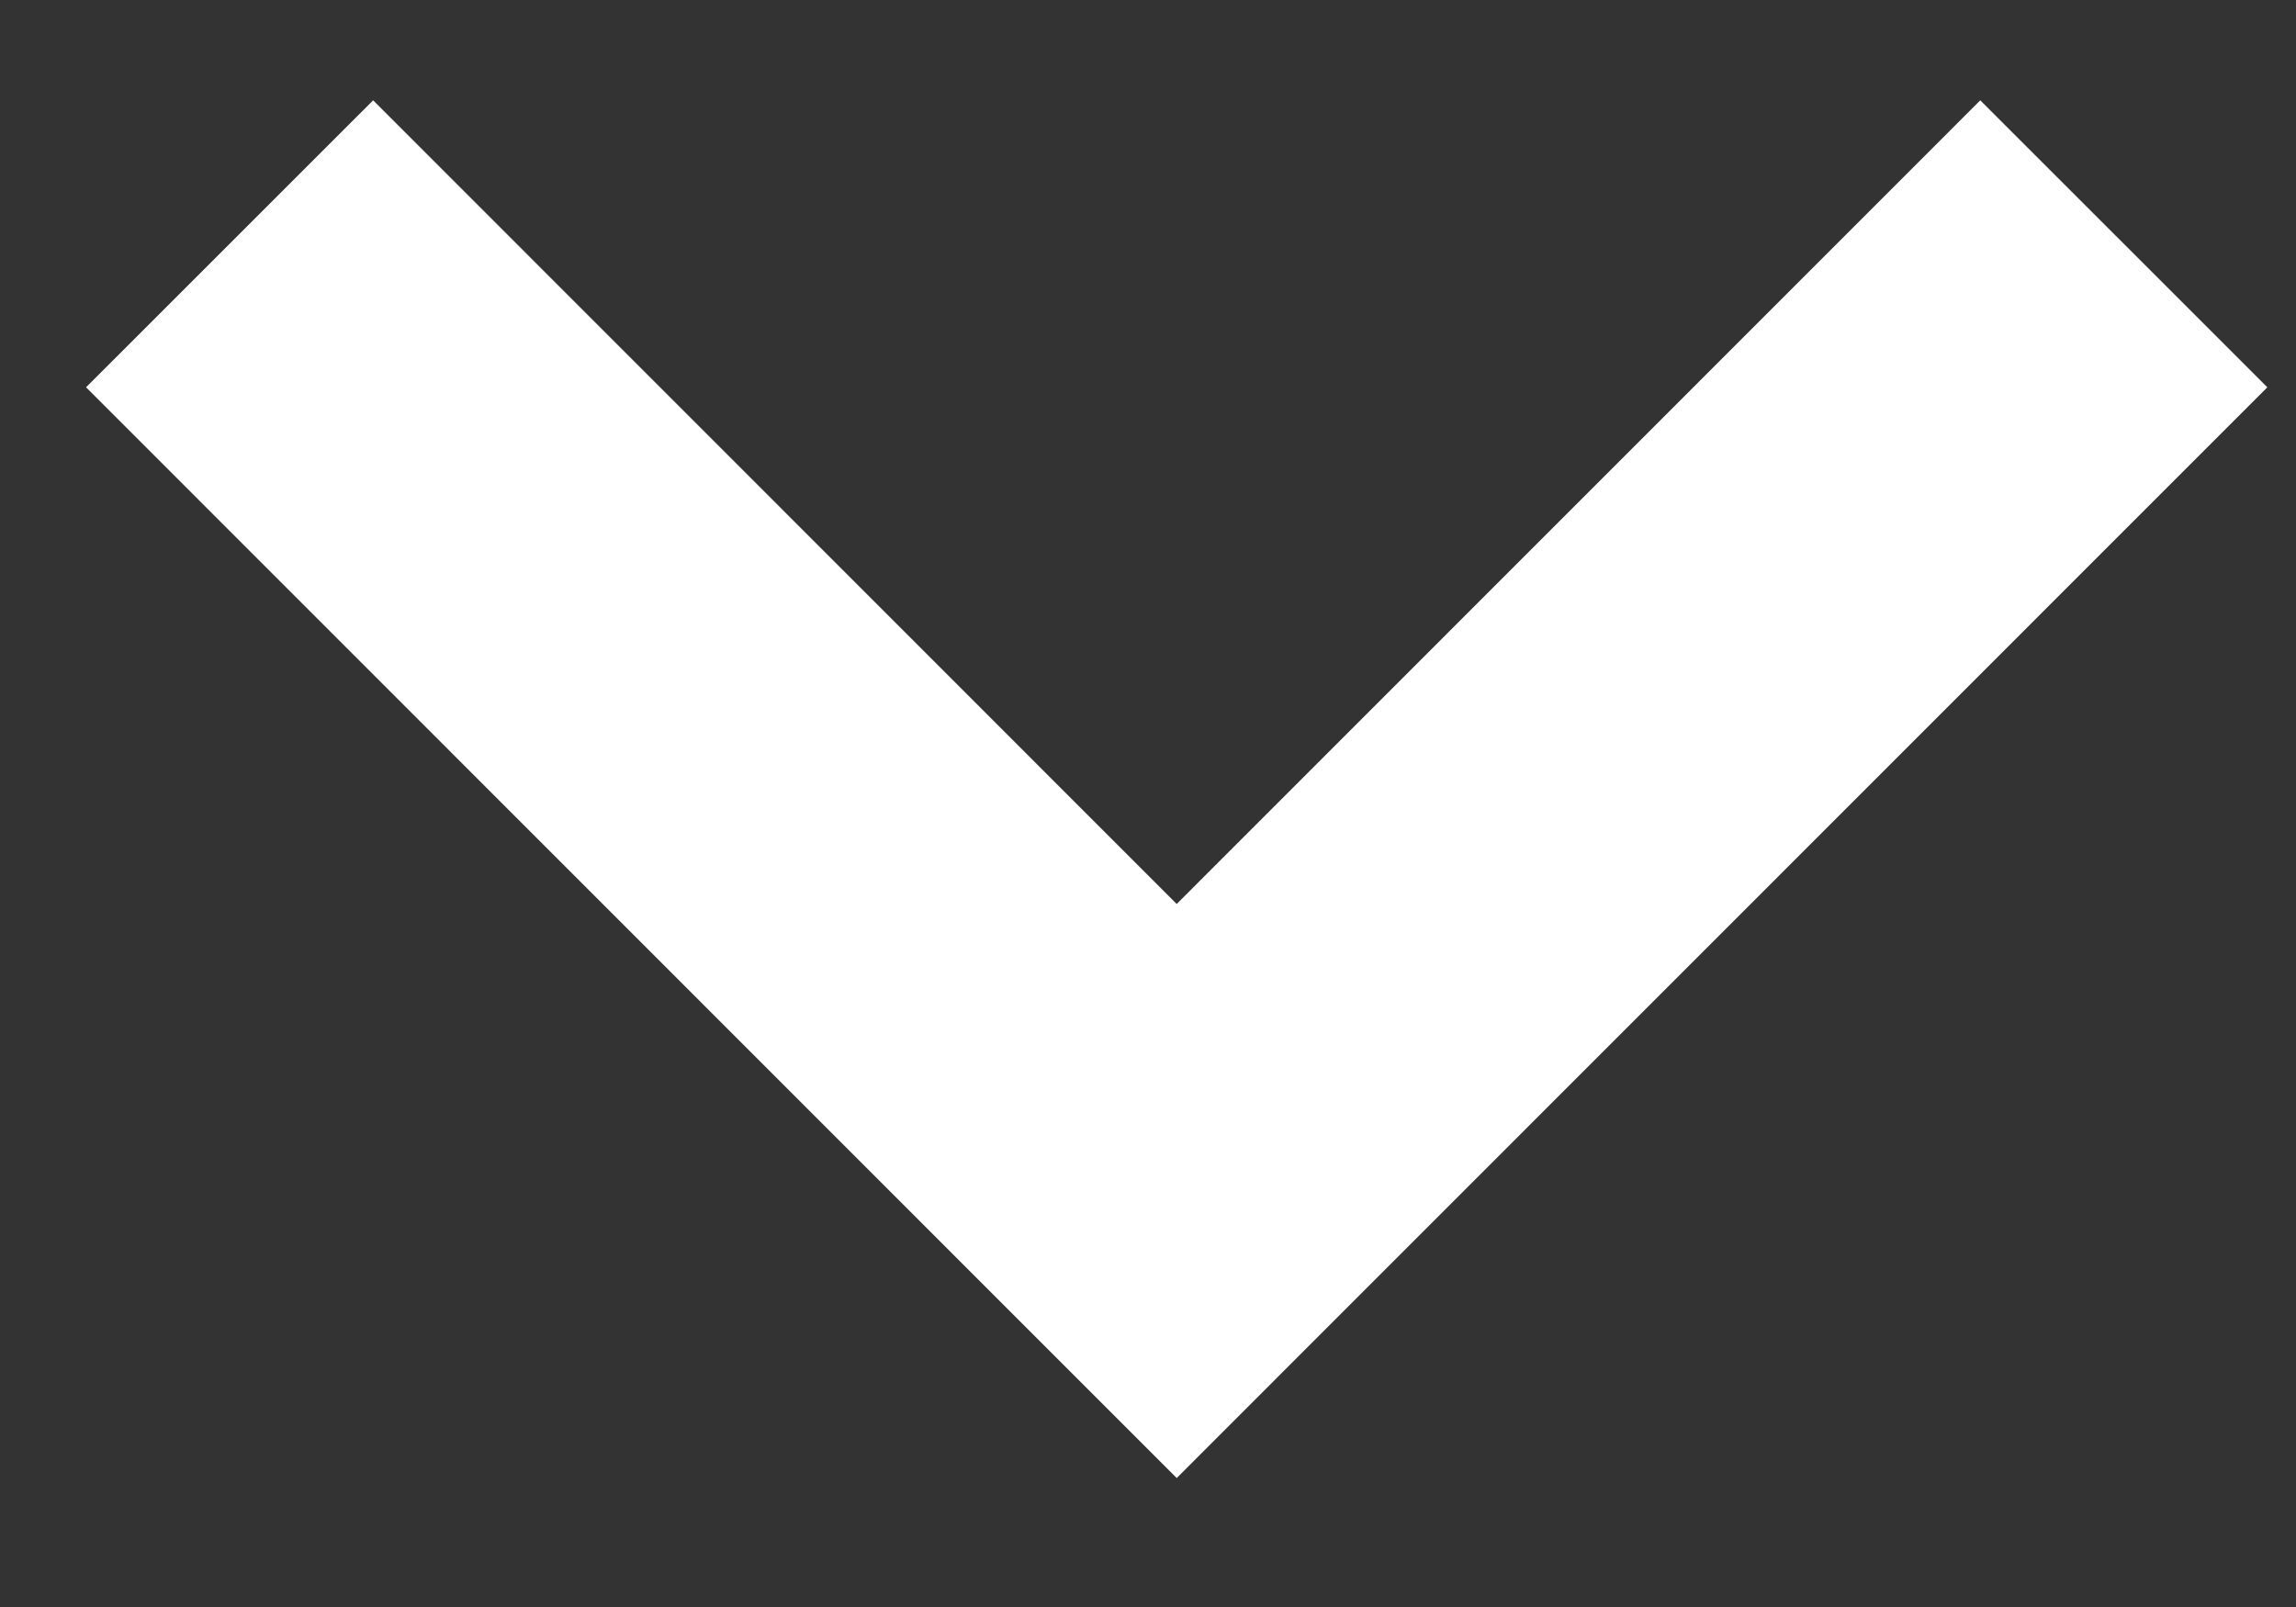 <svg width="10" height="7" viewBox="0 0 10 7" fill="none" xmlns="http://www.w3.org/2000/svg">
<rect x="0" y="0" width="10" height="7" fill="#333333" stroke="none"/>
<path d="M1 1.062L5.125 5.188L9.25 1.062" stroke="white" stroke-width="1.768"/>
</svg>
